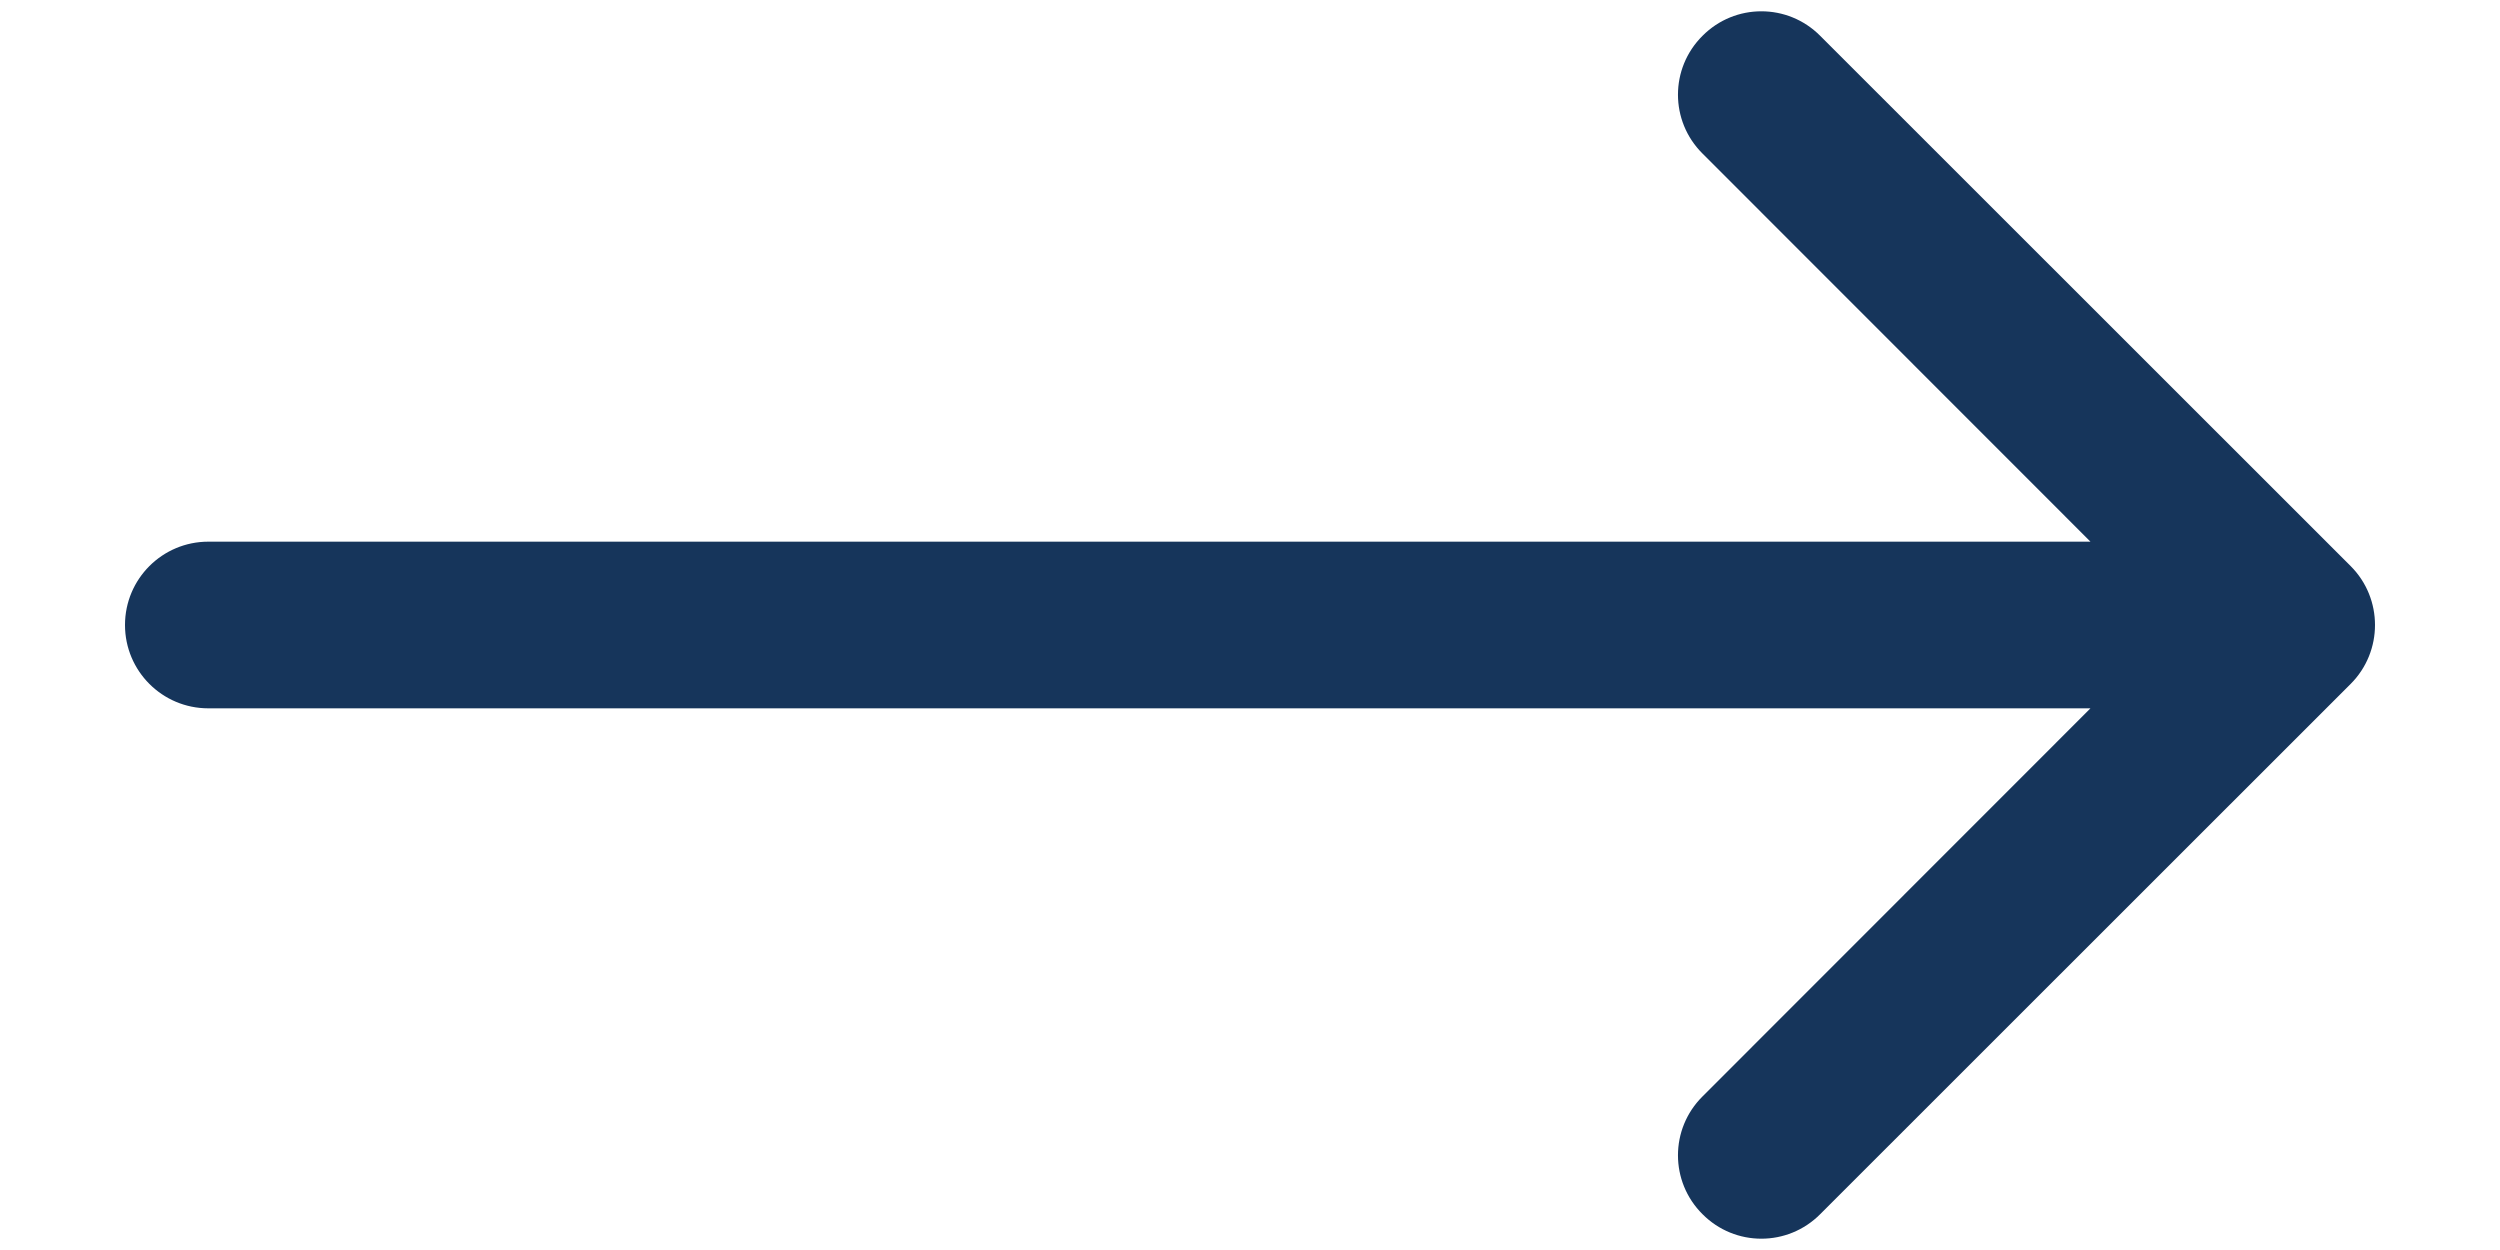 <svg width="12" height="6" viewBox="0 0 12 6" fill="none" xmlns="http://www.w3.org/2000/svg">
<path d="M1 3.4C0.779 3.4 0.6 3.221 0.6 3C0.6 2.779 0.779 2.6 1 2.6V3.4ZM11.283 2.717C11.439 2.873 11.439 3.127 11.283 3.283L8.737 5.828C8.581 5.985 8.328 5.985 8.172 5.828C8.015 5.672 8.015 5.419 8.172 5.263L10.434 3L8.172 0.737C8.015 0.581 8.015 0.328 8.172 0.172C8.328 0.015 8.581 0.015 8.737 0.172L11.283 2.717ZM1 2.6L11 2.6V3.4L1 3.4V2.6Z" fill="#16355B"/>
</svg>
